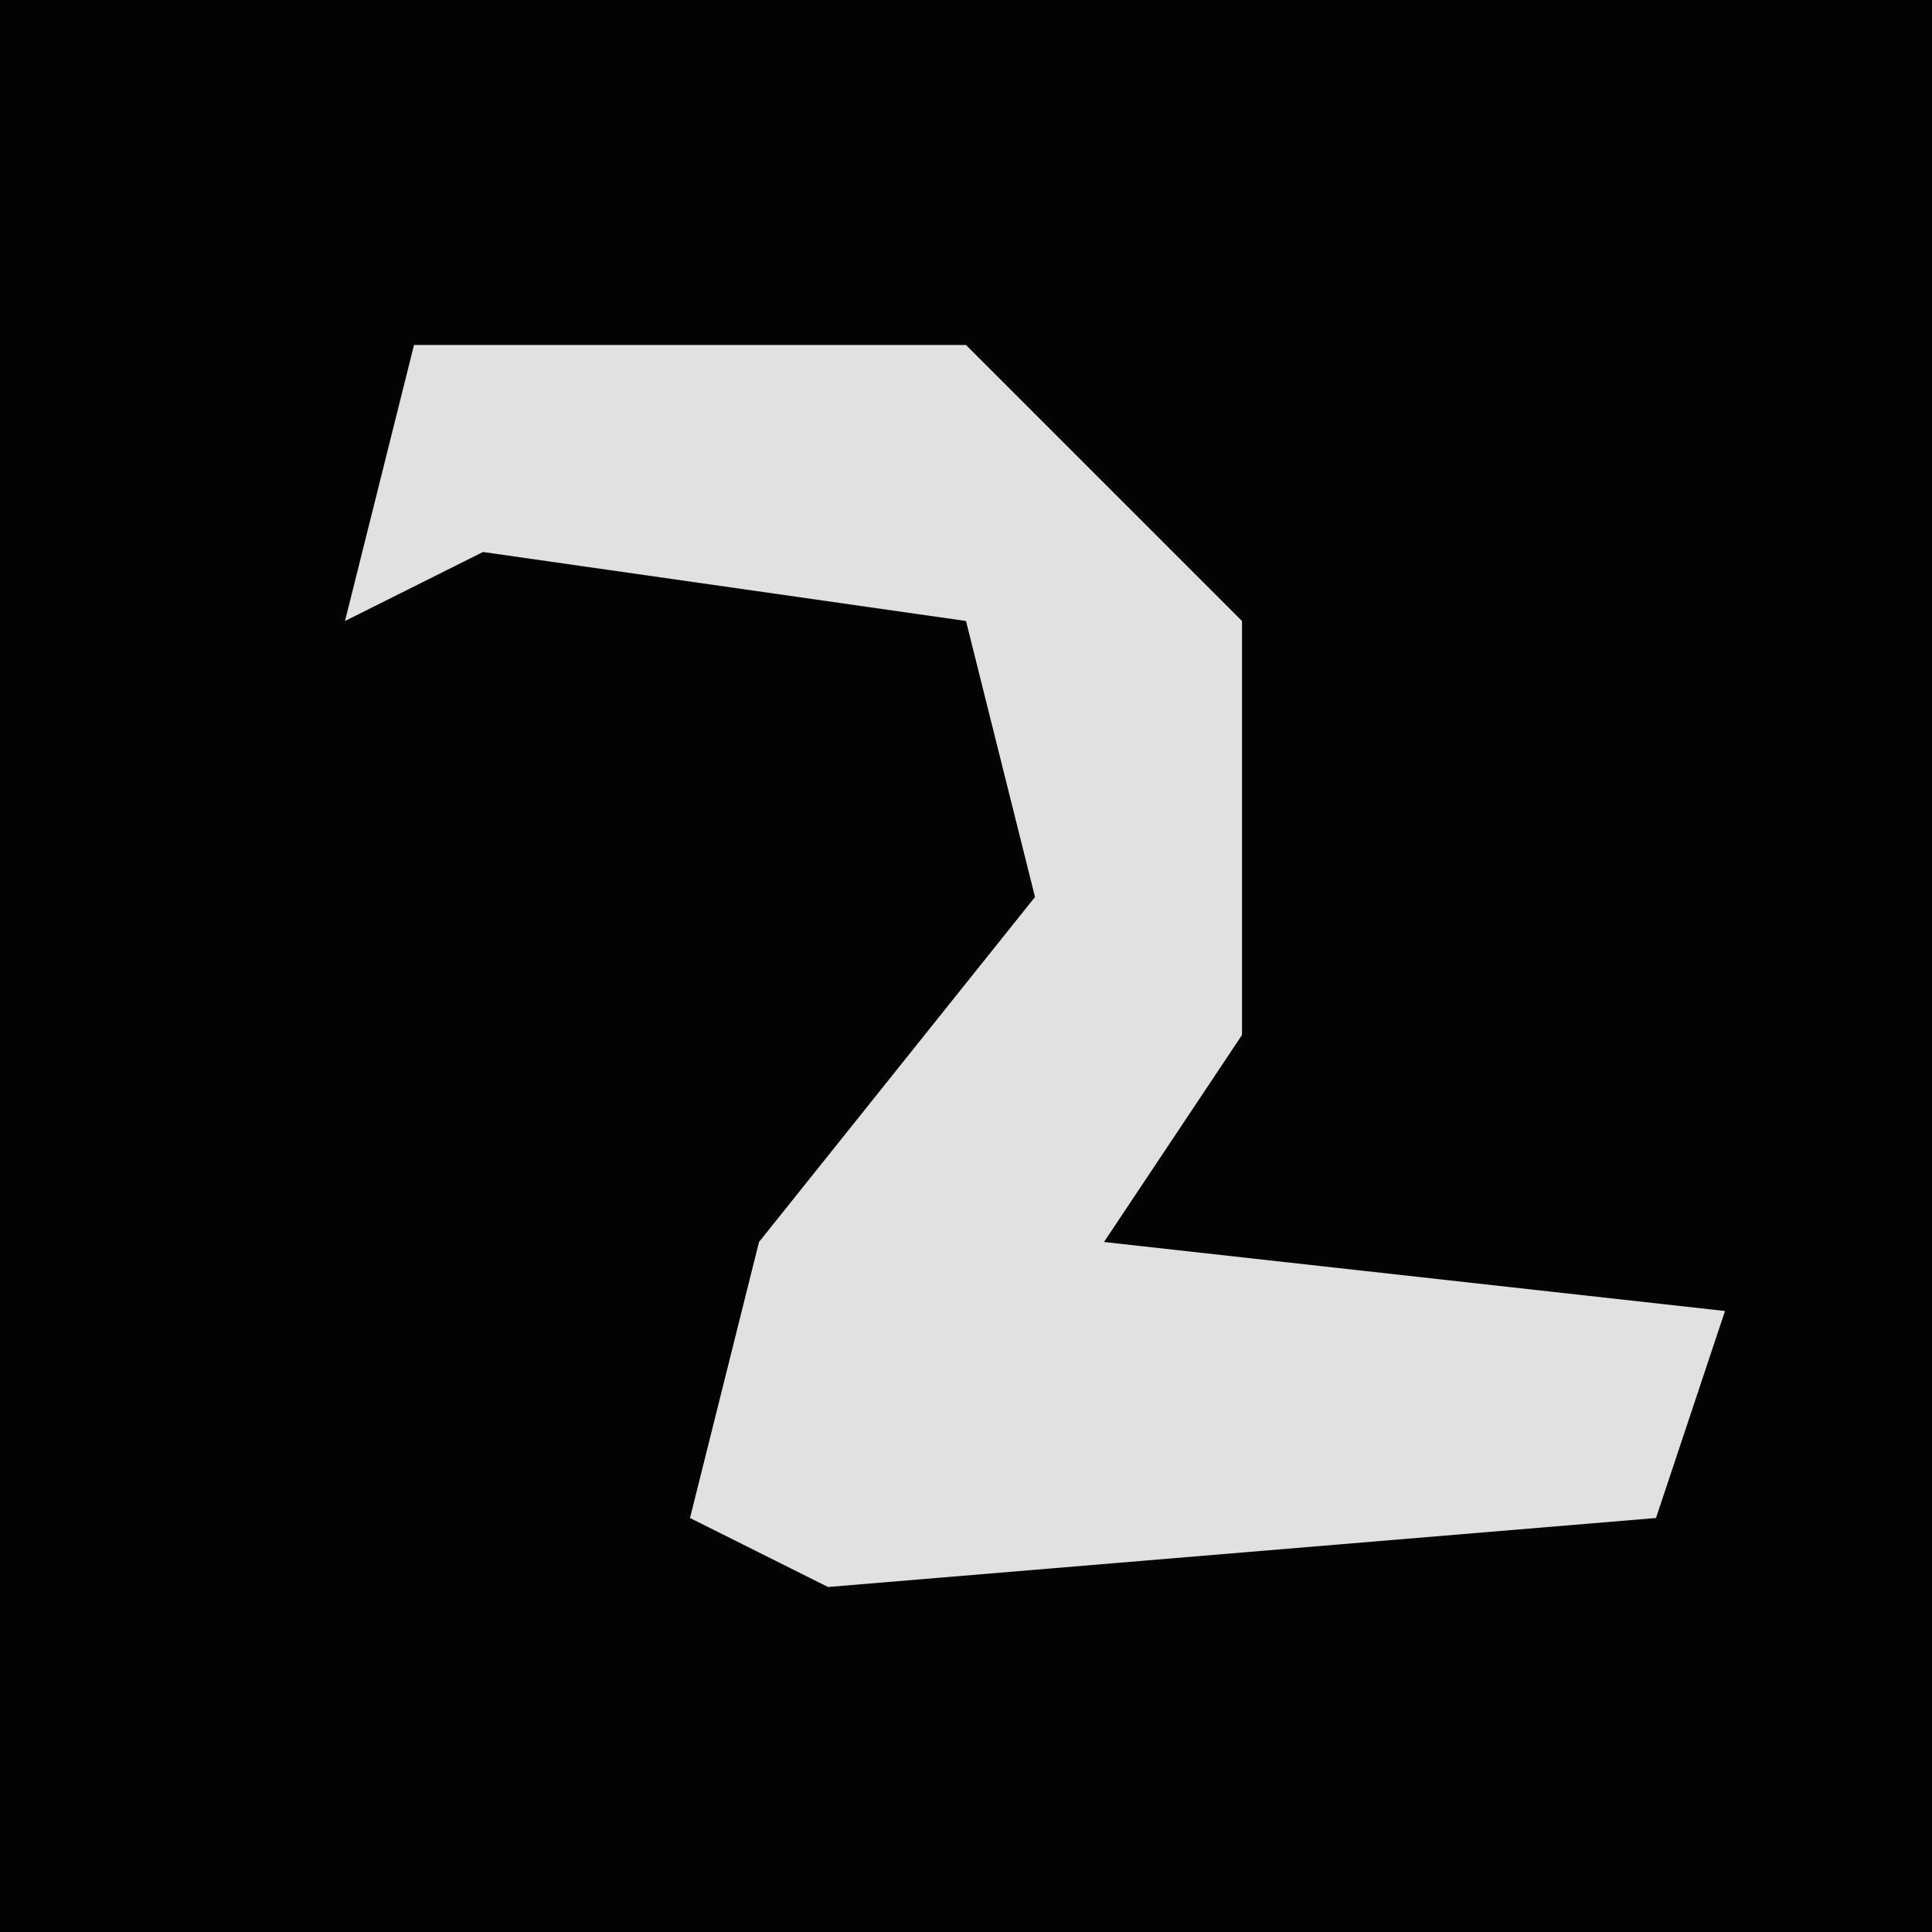 <?xml version="1.0" encoding="UTF-8"?>
<svg version="1.1" xmlns="http://www.w3.org/2000/svg" width="28" height="28">
<path d="M0,0 L28,0 L28,28 L0,28 Z " fill="#030303" transform="translate(0,0)"/>
<path d="M0,0 L8,0 L12,4 L12,10 L10,13 L19,14 L18,17 L6,18 L4,17 L5,13 L9,8 L8,4 L1,3 L-1,4 Z " fill="#E1E1E1" transform="translate(6,5)"/>
</svg>
